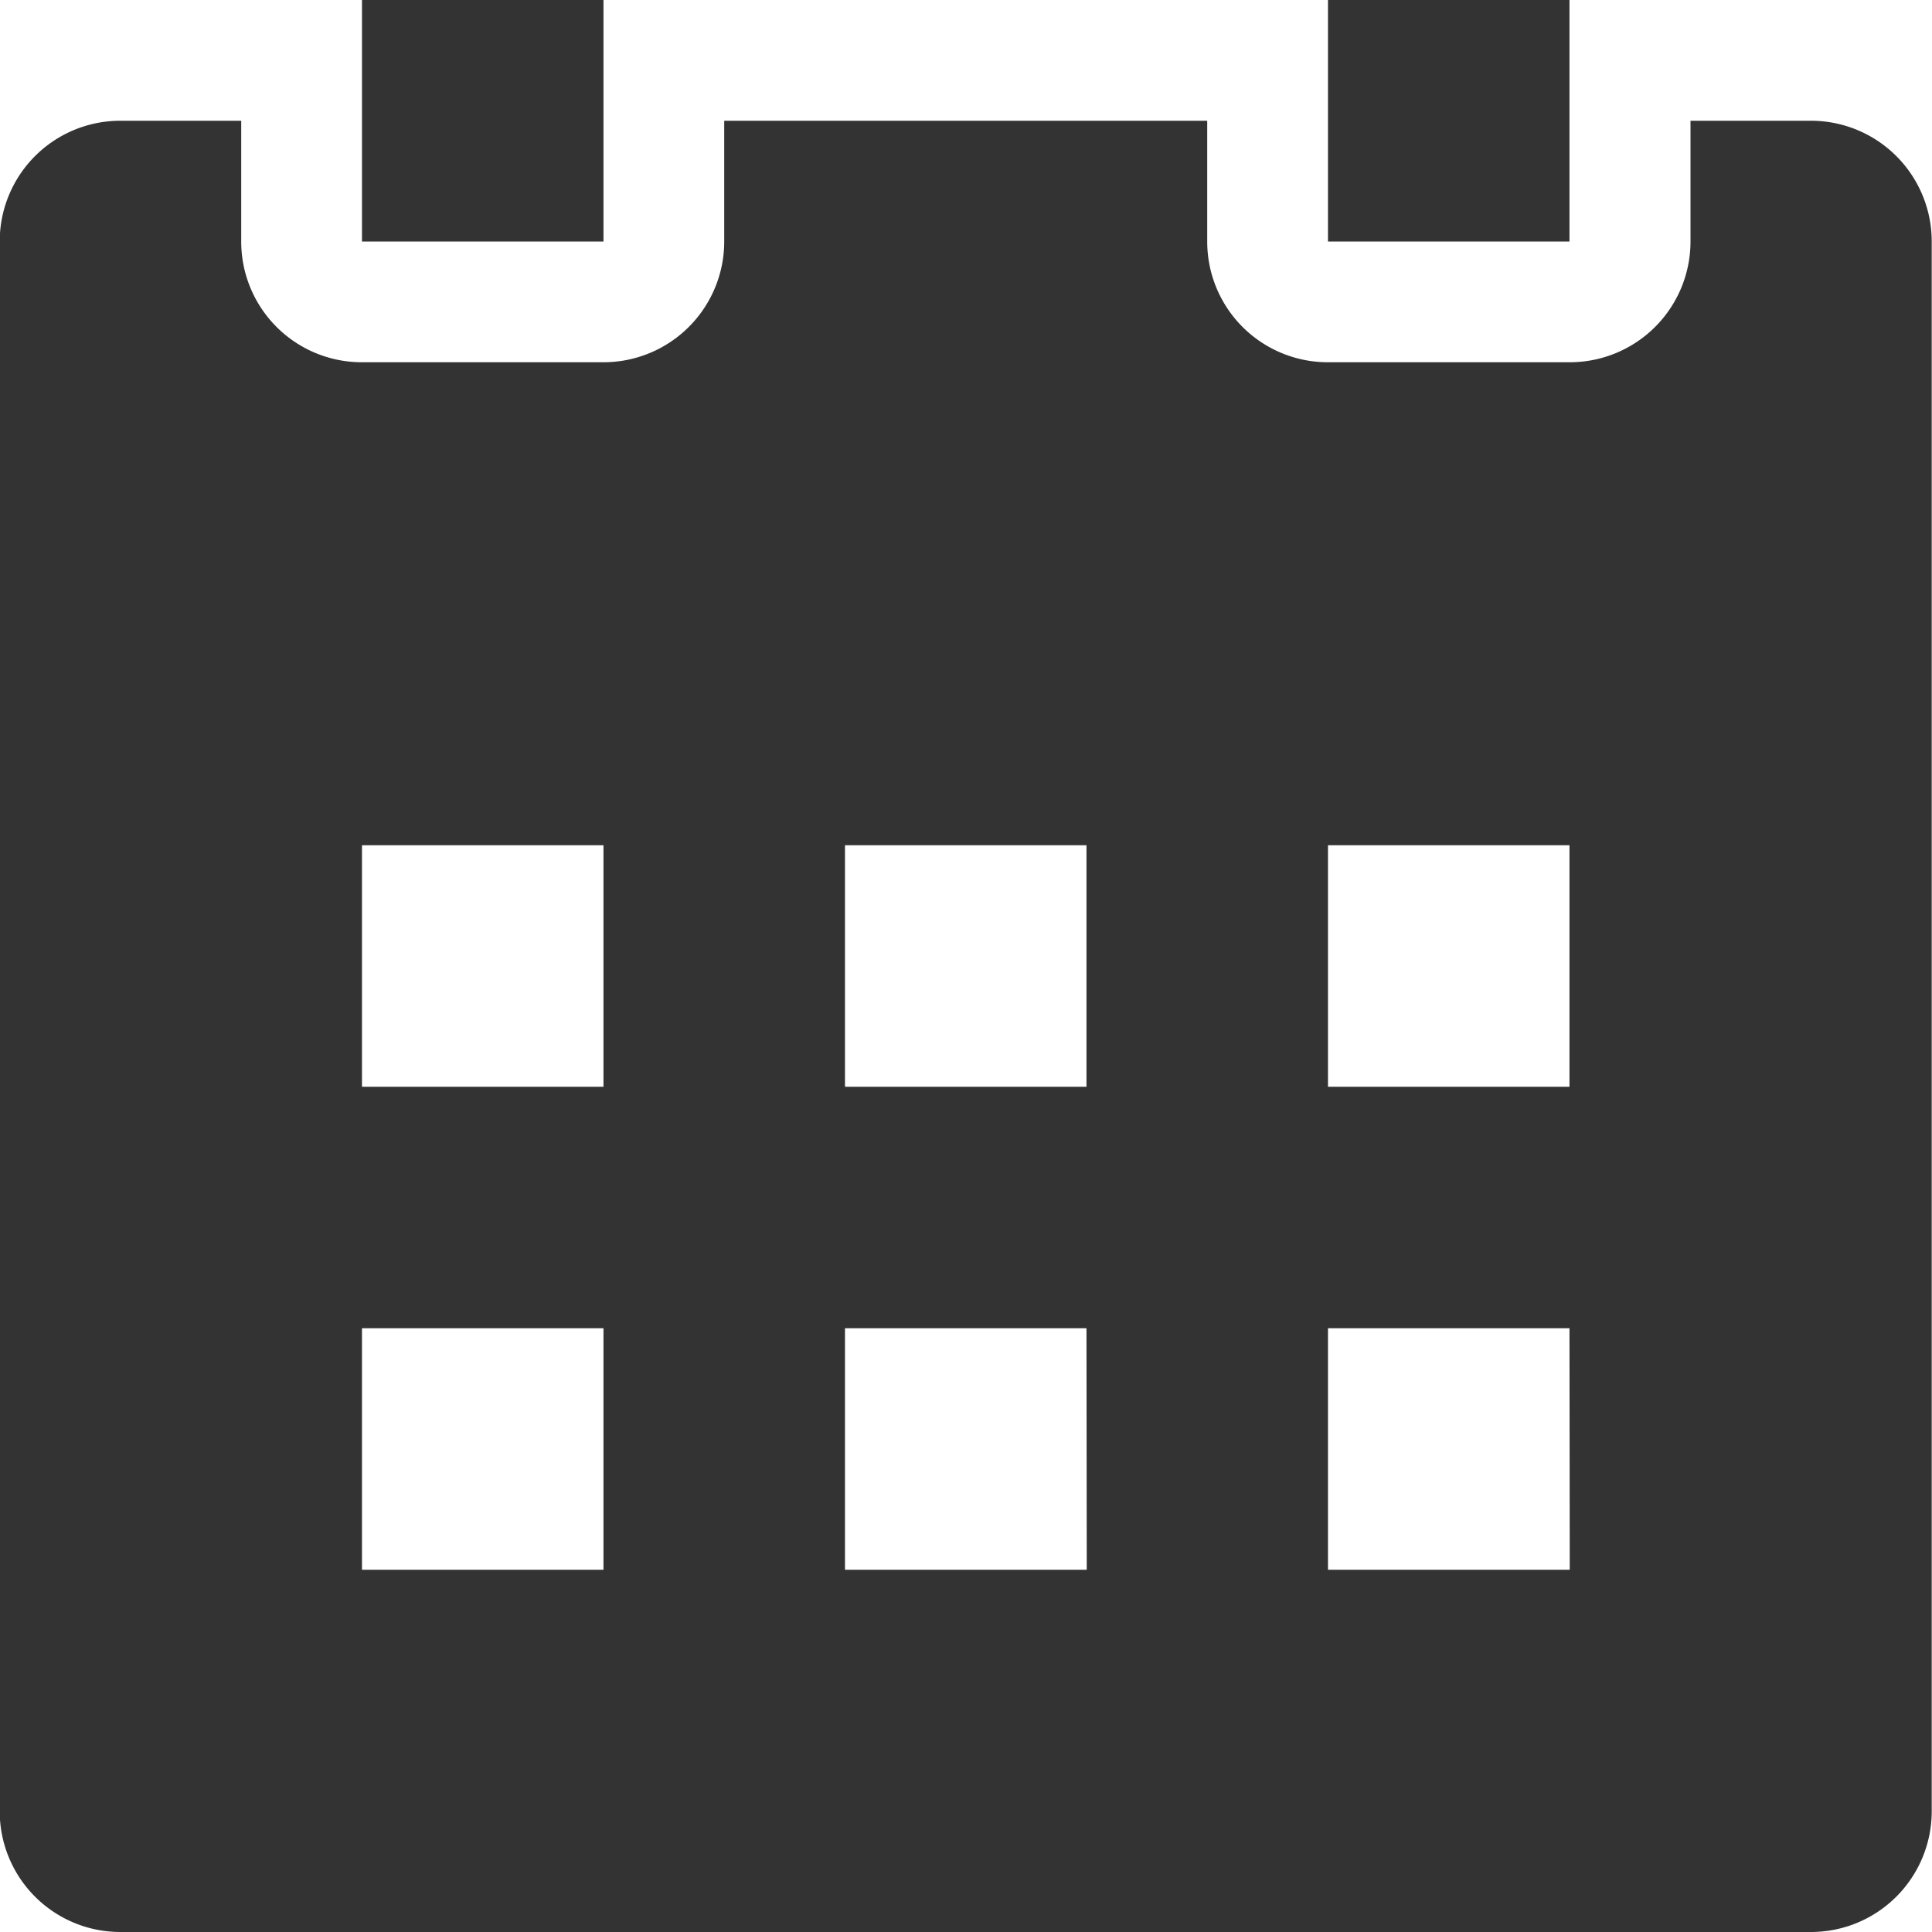 <svg xmlns="http://www.w3.org/2000/svg" width="14" height="14" viewBox="0 0 14 14">
  <defs>
    <style>
      .cls-1 {
        fill: #333;
      }
    </style>
  </defs>
  <path id="icon_calendar" class="cls-1" d="M14.352,6.65H12.6V8.4h1.75V6.65Zm7,0H19.6V8.4h1.75V6.65Zm1.75.875h-.875V8.4a.875.875,0,0,1-.875.875H19.6a.874.874,0,0,1-.875-.875V7.525h-3.5V8.4a.875.875,0,0,1-.875.875H12.6a.874.874,0,0,1-.875-.875V7.525h-.875a.874.874,0,0,0-.875.875V19.775a.874.874,0,0,0,.875.875H23.1a.875.875,0,0,0,.875-.875V8.4A.875.875,0,0,0,23.1,7.525Zm-8.75,10.5H12.6v-1.75h1.75v1.75Zm0-3.5H12.6v-1.75h1.75v1.75Zm3.5,3.5H16.1v-1.75h1.75Zm0-3.5H16.1v-1.75h1.75v1.75Zm3.5,3.5H19.6v-1.75h1.75Zm0-3.5H19.6v-1.75h1.75v1.75Z" transform="translate(-9.977 -6.65)"/>
</svg>
